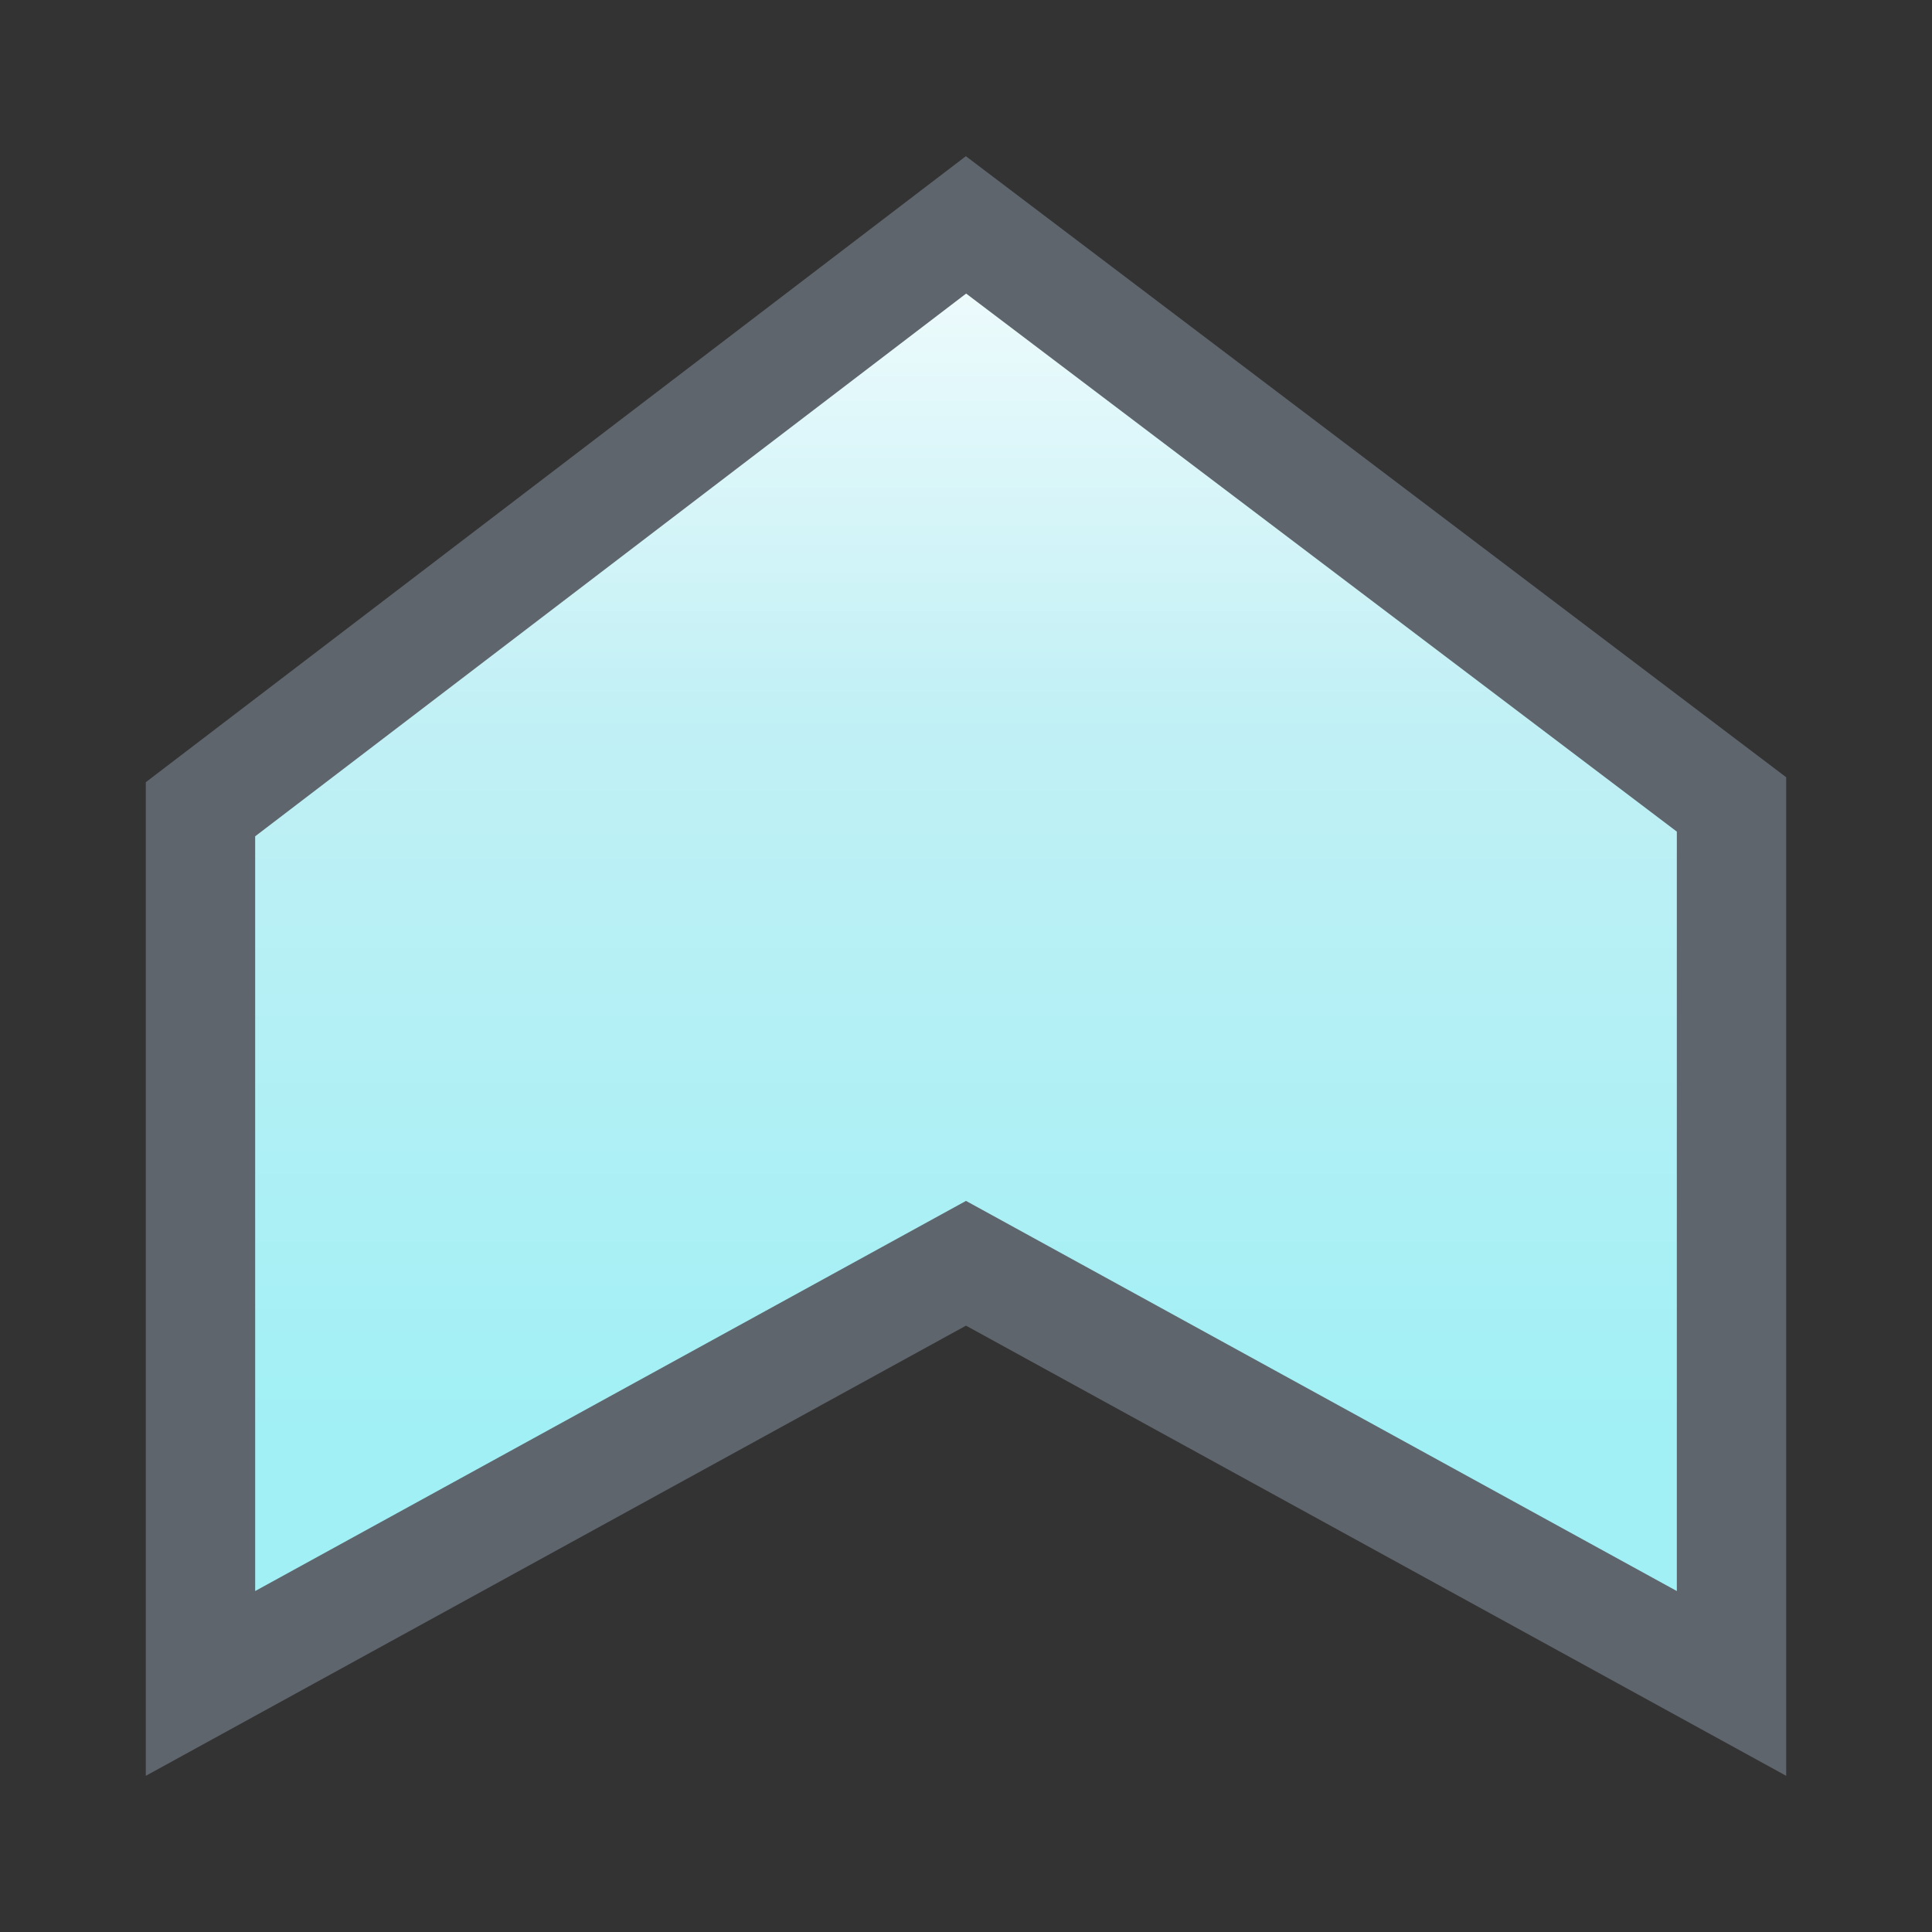 <?xml version="1.0" encoding="UTF-8" standalone="no"?>
<!-- Generator: Adobe Illustrator 14.0.0, SVG Export Plug-In . SVG Version: 6.00 Build 43363)  -->

<svg
   xmlns:dc="http://purl.org/dc/elements/1.1/"
   xmlns:cc="http://creativecommons.org/ns#"
   xmlns:rdf="http://www.w3.org/1999/02/22-rdf-syntax-ns#"
   xmlns:svg="http://www.w3.org/2000/svg"
   xmlns="http://www.w3.org/2000/svg"
   xmlns:sodipodi="http://sodipodi.sourceforge.net/DTD/sodipodi-0.dtd"
   xmlns:inkscape="http://www.inkscape.org/namespaces/inkscape"
   version="1.1"
   id="Layer_1"
   x="0px"
   y="0px"
   width="53"
   height="53"
   viewBox="0 0 53 53"
   enable-background="new 0 0 50 50"
   xml:space="preserve"
   inkscape:version="0.91 r13725"
   sodipodi:docname="ArchiMateApplicationFunction.svg"><rect x="0" y="0" width="53" height="53" fill="#333333" stroke="none"/><defs
     id="defs14" /><sodipodi:namedview
     pagecolor="#ffffff"
     bordercolor="#666666"
     borderopacity="1"
     objecttolerance="10"
     gridtolerance="10"
     guidetolerance="10"
     inkscape:pageopacity="0"
     inkscape:pageshadow="2"
     inkscape:window-width="1280"
     inkscape:window-height="646"
     id="namedview12"
     showgrid="false"
     inkscape:zoom="4.72"
     inkscape:cx="25"
     inkscape:cy="25"
     inkscape:window-x="1988"
     inkscape:window-y="515"
     inkscape:window-maximized="0"
     inkscape:current-layer="Layer_1" /><linearGradient
     id="SVGID_1_"
     gradientUnits="userSpaceOnUse"
     x1="306"
     y1="-322.244"
     x2="306"
     y2="-359.757"
     gradientTransform="matrix(1,0,0,-1,-281,-321)"><stop
       offset="0.023"
       style="stop-color:#FFFFFF"
       id="stop4" /><stop
       offset="0.456"
       style="stop-color:#C1F0F5"
       id="stop6" /><stop
       offset="1"
       style="stop-color:#A0F0F5"
       id="stop8" /></linearGradient><polygon
     points="25,4.994 46,20.893 46,45.006 25,33.48 4,45.006 4,21.025 "
     id="polygon10"
     style="fill:url(#SVGID_1_);stroke:#5f656d;stroke-width:3"
     transform="translate(1.5,1.175)" /></svg>